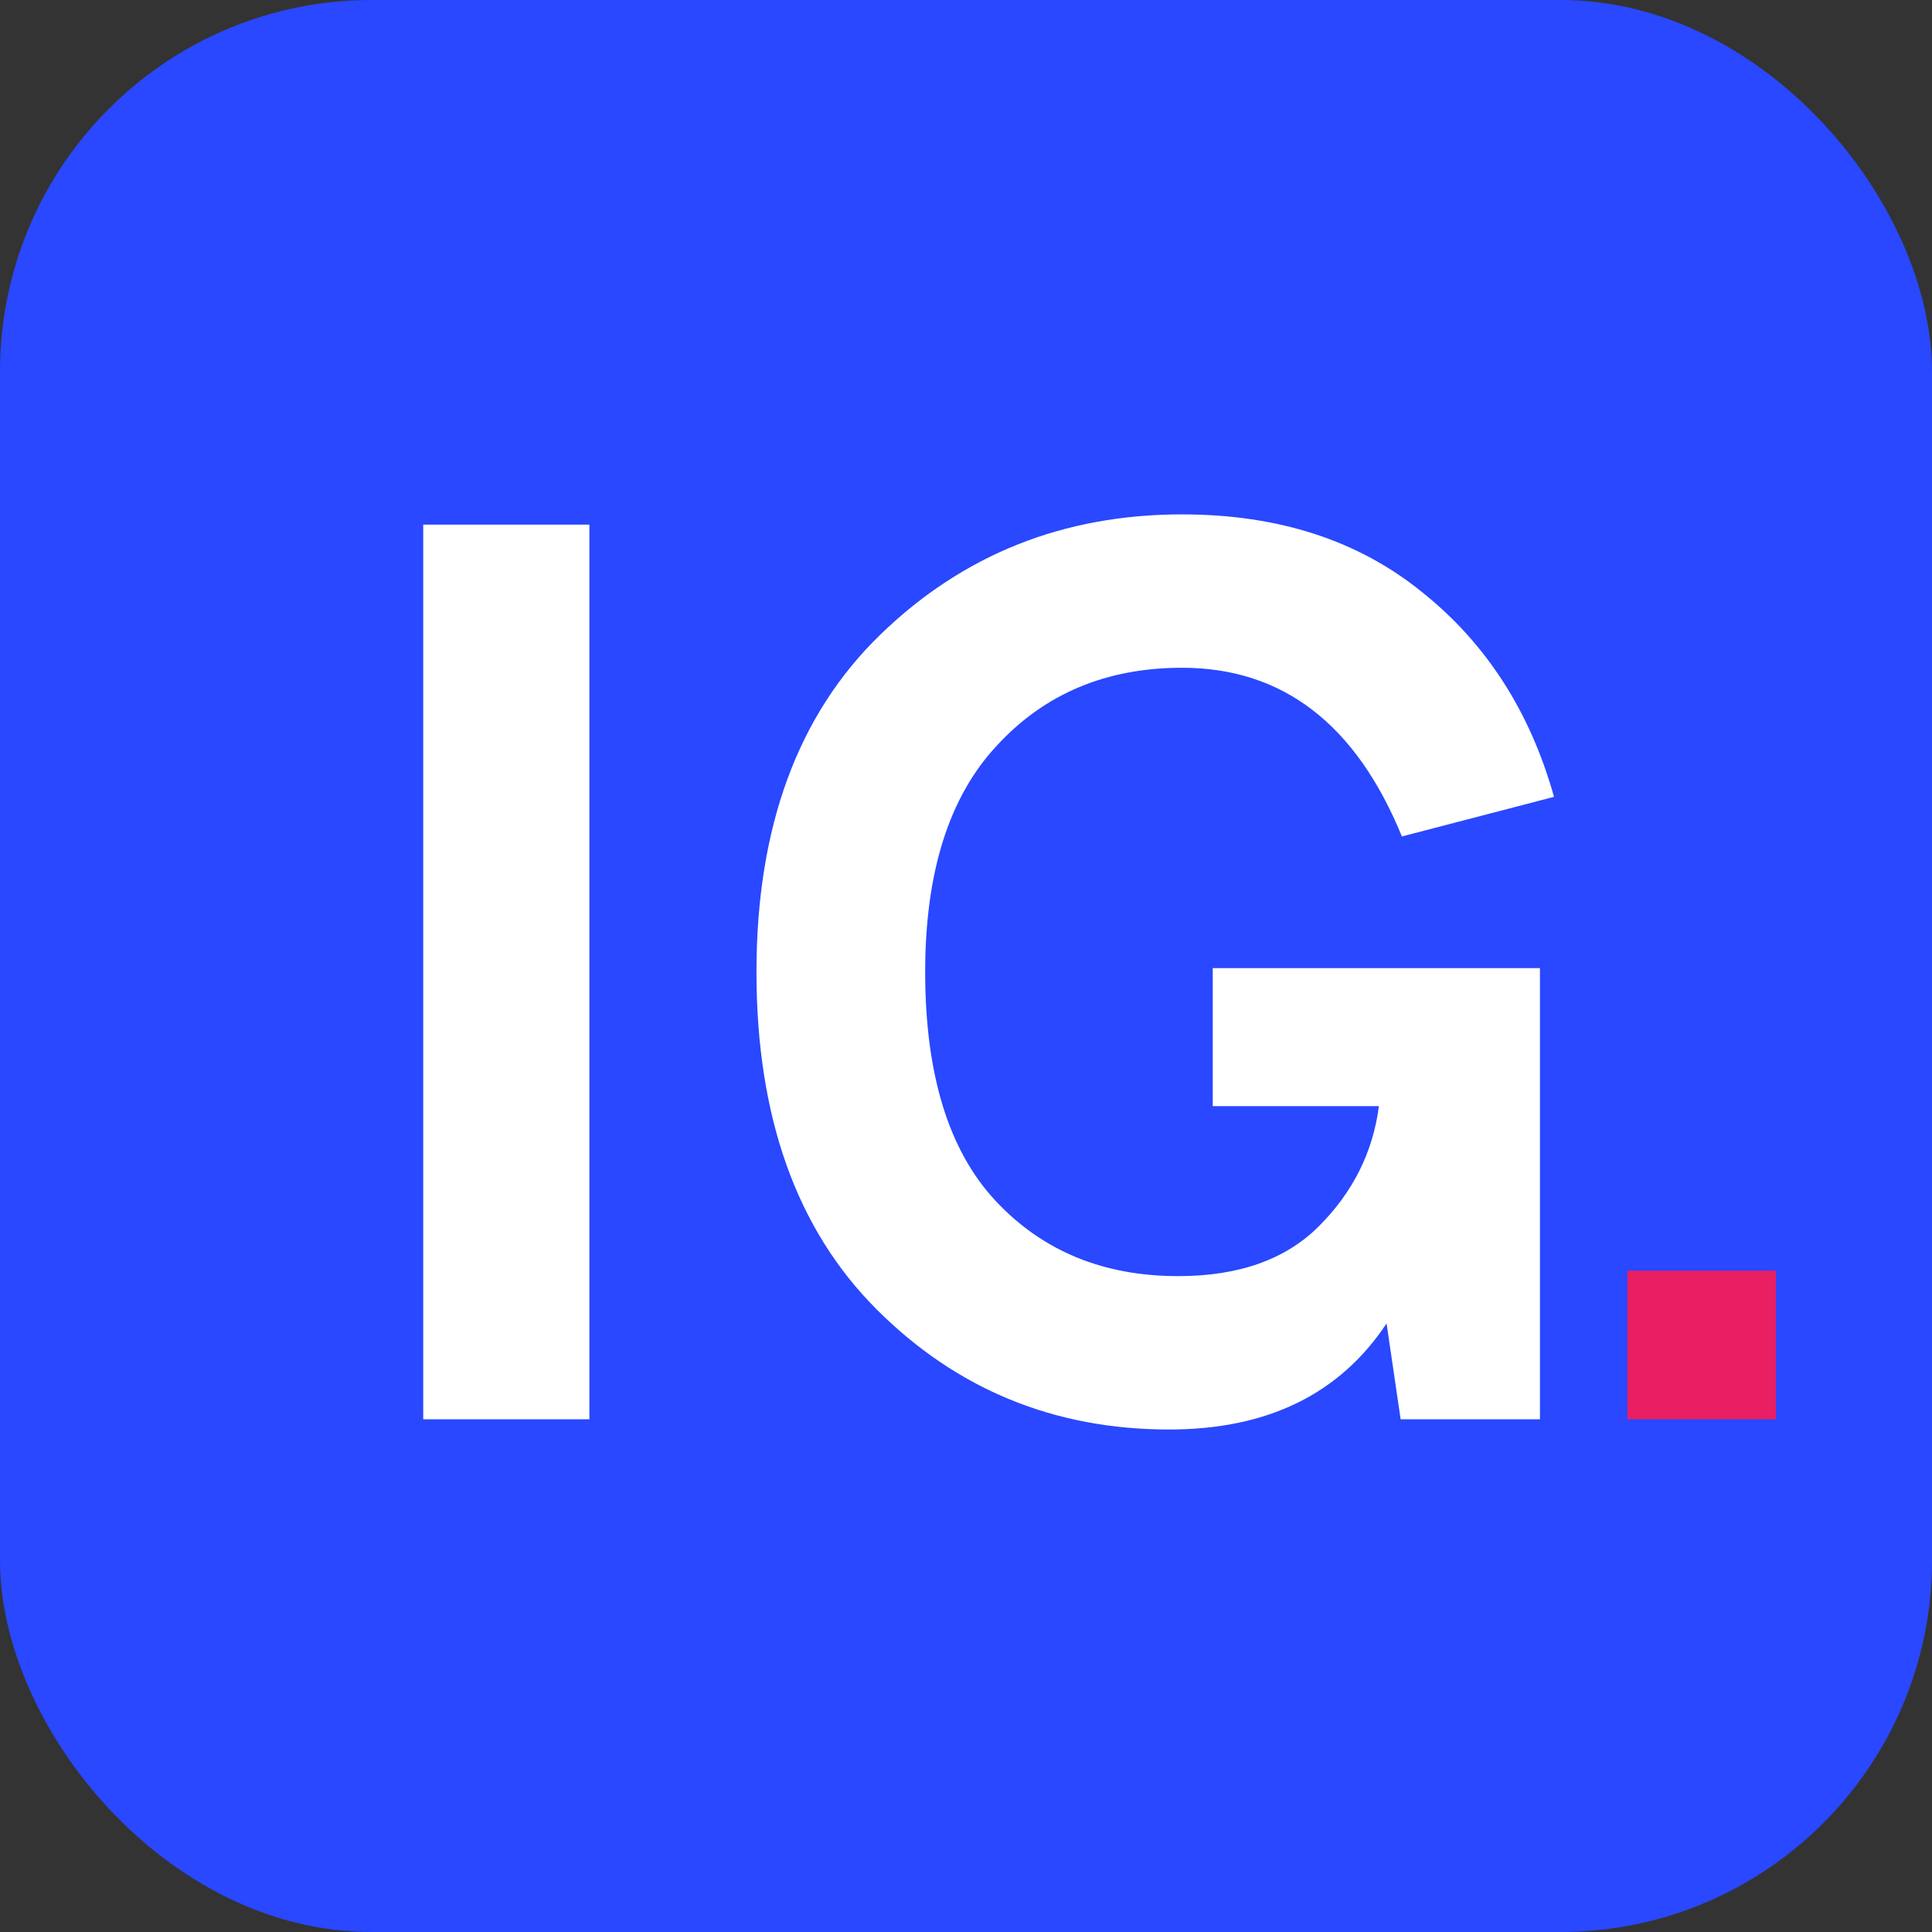 <svg width="260" height="260" viewBox="0 0 260 260" fill="none" xmlns="http://www.w3.org/2000/svg"><rect x="0" y="0" width="260" height="260" fill="#333333" stroke="none"/><rect width="260" height="260" rx="50" fill="#2948FF"/><path fill="#E91E63" d="M219 171H239V191H219z"/><path d="M79.317 70.6V191H56.957V70.6H79.317ZM188.491 191L186.599 178.1C180.292 187.617 170.546 192.376 157.359 192.376C141.879 192.376 128.75 186.987 117.971 176.208C107.192 165.429 101.803 150.293 101.803 130.8C101.803 111.307 107.364 96.171 118.487 85.392C129.61 74.613 143.14 69.224 159.079 69.224C172.036 69.224 182.815 72.721 191.415 79.716C200.015 86.596 205.92 95.769 209.131 107.236L188.663 112.568C182.471 97.432 172.61 89.864 159.079 89.864C148.874 89.864 140.56 93.361 134.139 100.356C127.718 107.236 124.507 117.384 124.507 130.8C124.507 144.56 127.66 154.823 133.967 161.588C140.274 168.353 148.472 171.736 158.563 171.736C166.704 171.736 173.011 169.5 177.483 165.028C182.07 160.441 184.764 155.052 185.567 148.86H163.207V130.284H207.239V191H188.491Z" fill="#fff"/></svg>